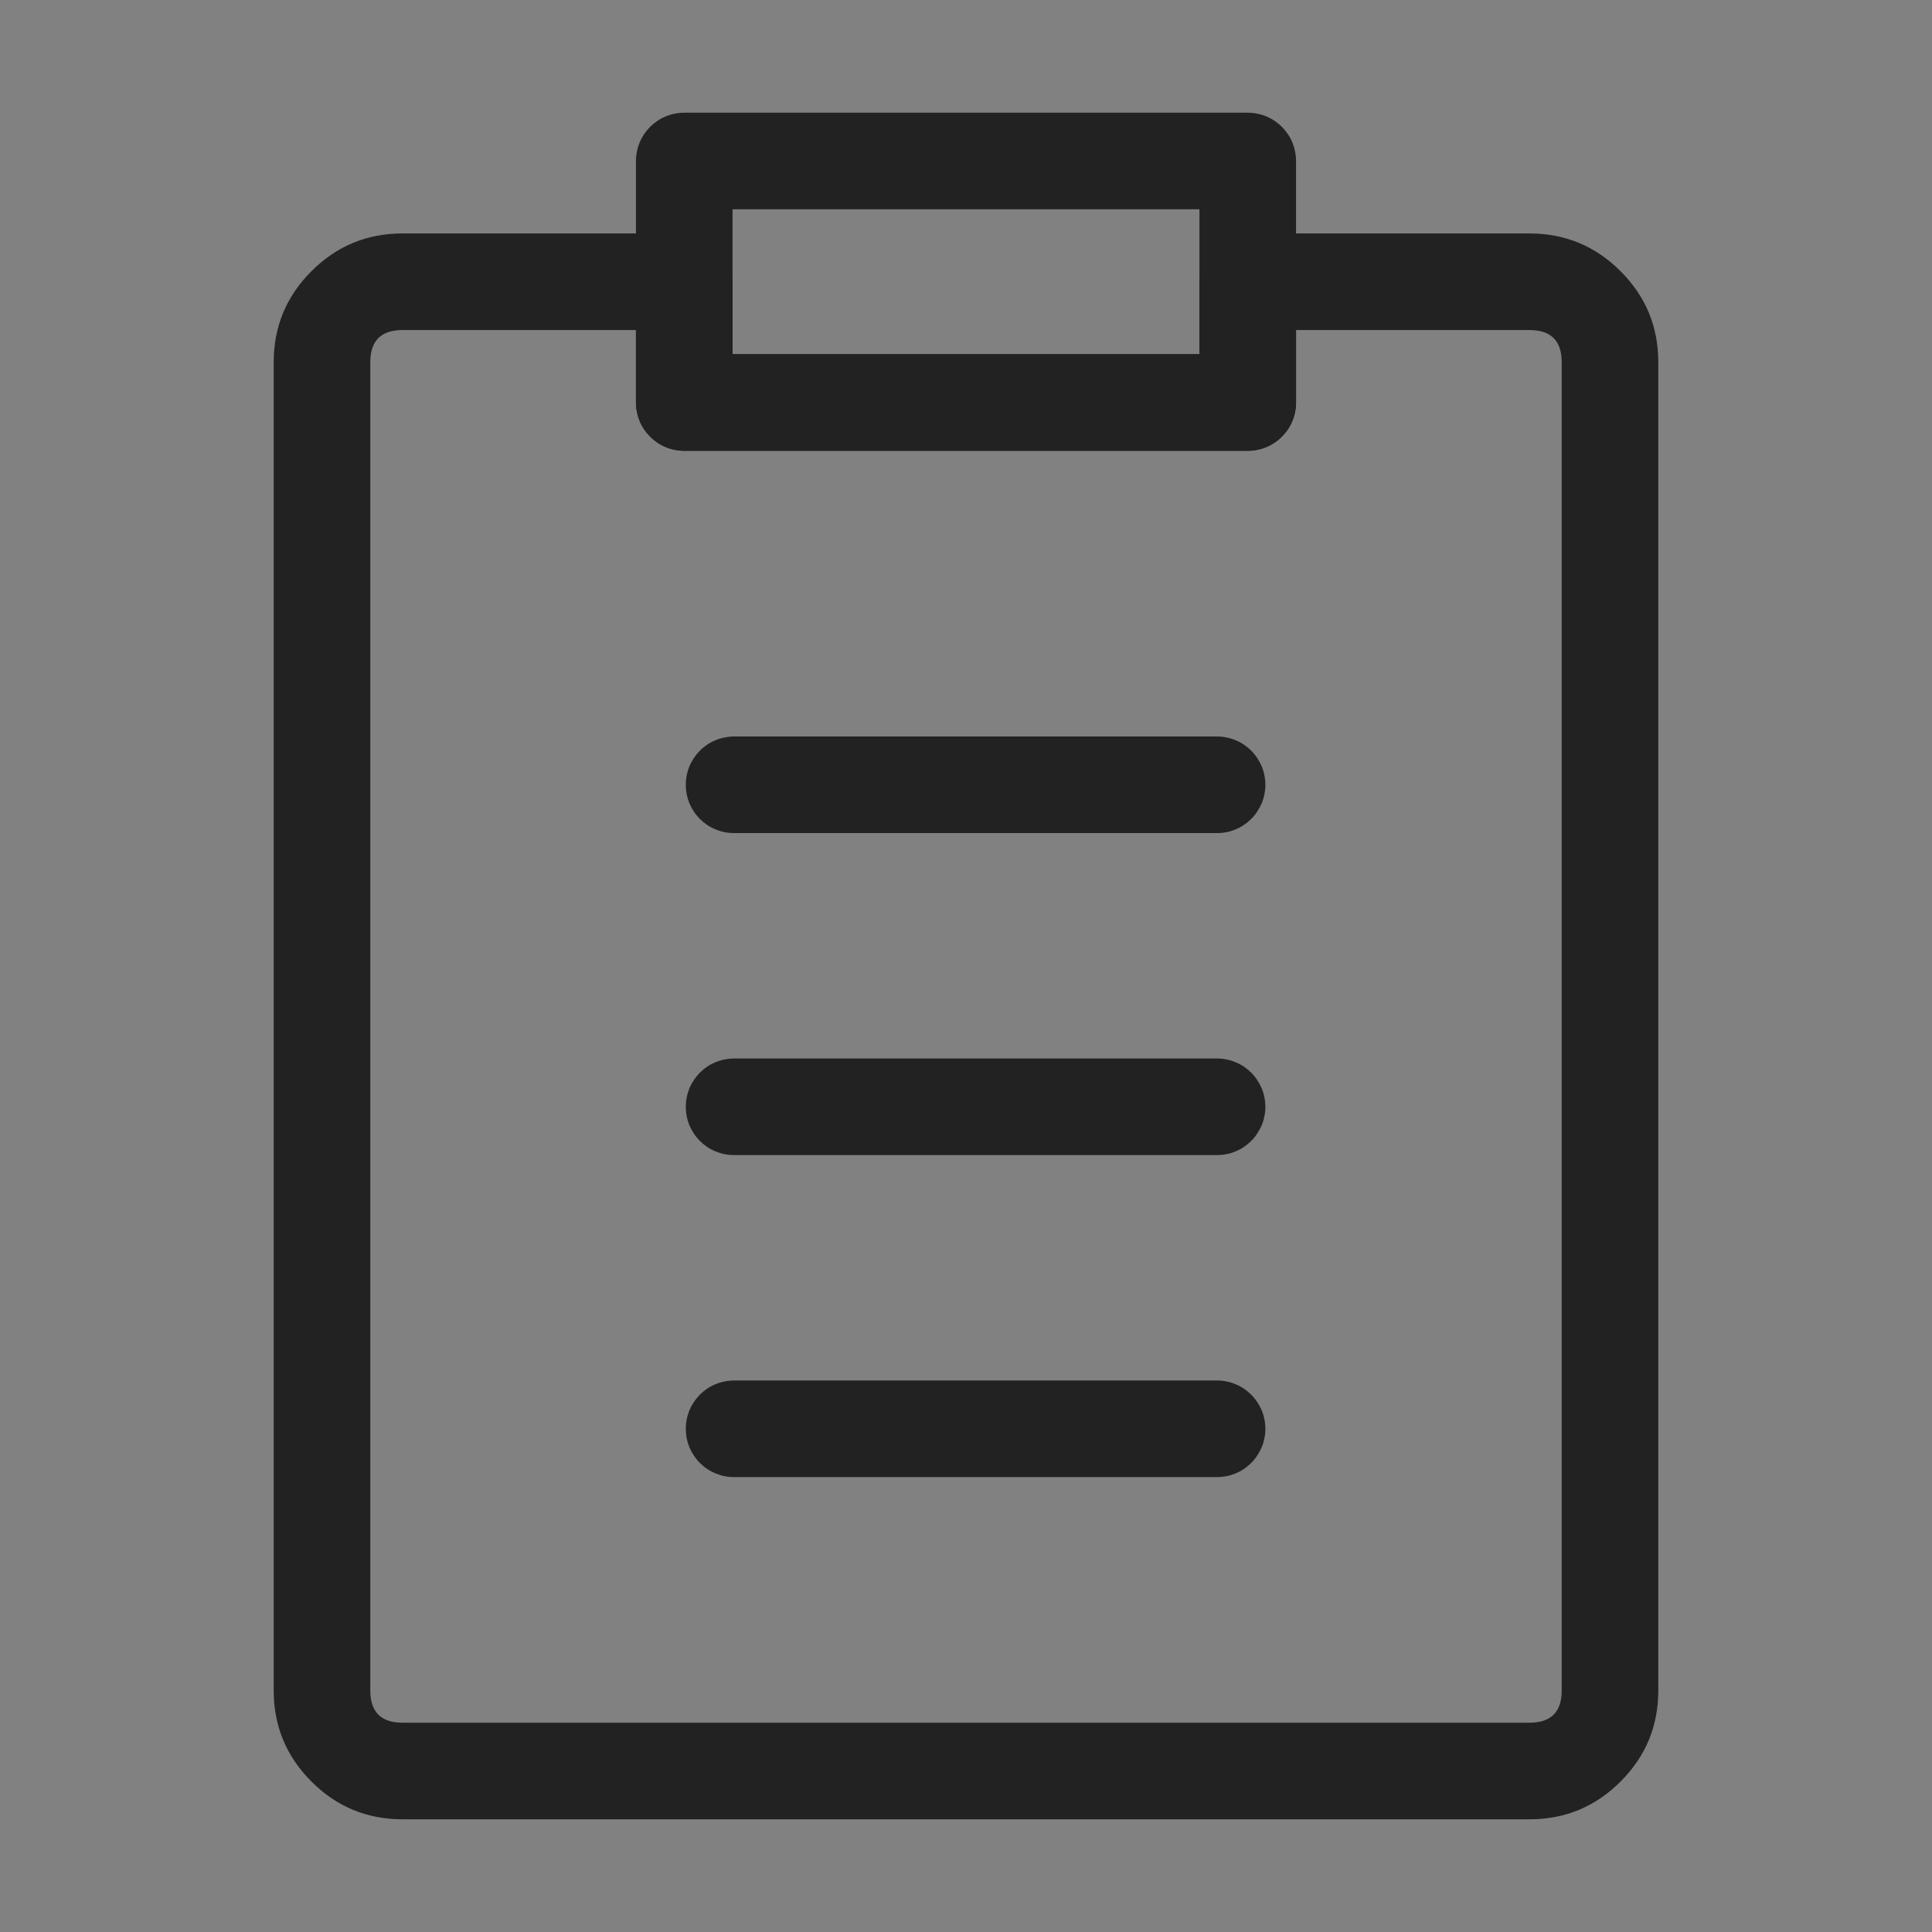 <svg xmlns="http://www.w3.org/2000/svg" xmlns:xlink="http://www.w3.org/1999/xlink" fill="none" version="1.1" width="24" height="24" viewBox="0 0 24 24"><rect x="0" y="0" width="24" height="24" fill="#808080" stroke="none"/><defs><clipPath id="master_svg0_120_7367"><rect x="0" y="0" width="24" height="24" rx="0"/></clipPath></defs><g clip-path="url(#master_svg0_120_7367)"><g><rect x="0" y="0" width="24" height="24" rx="0" fill="#FFFFFF" fill-opacity="0.01"/></g><g><g transform="matrix(-1,0,0,1,30.237,0)"><path d="M15.118,9.149L21.118,9.149Q21.177,9.149,21.235,9.161Q21.293,9.172,21.348,9.195Q21.403,9.217,21.452,9.25Q21.501,9.283,21.543,9.325Q21.584,9.367,21.617,9.416Q21.65,9.465,21.673,9.519Q21.695,9.574,21.707,9.632Q21.718,9.69,21.718,9.749Q21.718,9.808,21.707,9.866Q21.695,9.924,21.673,9.979Q21.65,10.033,21.617,10.082Q21.584,10.132,21.543,10.173Q21.501,10.215,21.452,10.248Q21.403,10.281,21.348,10.303Q21.293,10.326,21.235,10.338Q21.177,10.349,21.118,10.349L15.118,10.349Q15.059,10.349,15.001,10.338Q14.943,10.326,14.889,10.303Q14.834,10.281,14.785,10.248Q14.736,10.215,14.694,10.173Q14.652,10.132,14.62,10.082Q14.587,10.033,14.564,9.979Q14.541,9.924,14.53,9.866Q14.518,9.808,14.518,9.749Q14.518,9.69,14.53,9.632Q14.541,9.574,14.564,9.519Q14.587,9.465,14.62,9.416Q14.652,9.367,14.694,9.325Q14.736,9.283,14.785,9.25Q14.834,9.217,14.889,9.195Q14.943,9.172,15.001,9.161Q15.059,9.149,15.118,9.149Z" fill-rule="evenodd" fill="#222222" fill-opacity="1"/></g><g transform="matrix(-1,0,0,1,30.237,0)"><path d="M15.118,13.149L21.118,13.149Q21.177,13.149,21.235,13.161Q21.293,13.172,21.348,13.195Q21.403,13.217,21.452,13.25Q21.501,13.283,21.543,13.325Q21.584,13.367,21.617,13.416Q21.65,13.465,21.673,13.519Q21.695,13.574,21.707,13.632Q21.718,13.69,21.718,13.749Q21.718,13.808,21.707,13.866Q21.695,13.924,21.673,13.979Q21.65,14.033,21.617,14.082Q21.584,14.132,21.543,14.173Q21.501,14.215,21.452,14.248Q21.403,14.281,21.348,14.303Q21.293,14.326,21.235,14.338Q21.177,14.349,21.118,14.349L15.118,14.349Q15.059,14.349,15.001,14.338Q14.943,14.326,14.889,14.303Q14.834,14.281,14.785,14.248Q14.736,14.215,14.694,14.173Q14.652,14.132,14.62,14.082Q14.587,14.033,14.564,13.979Q14.541,13.924,14.53,13.866Q14.518,13.808,14.518,13.749Q14.518,13.69,14.53,13.632Q14.541,13.574,14.564,13.519Q14.587,13.465,14.62,13.416Q14.652,13.367,14.694,13.325Q14.736,13.283,14.785,13.25Q14.834,13.217,14.889,13.195Q14.943,13.172,15.001,13.161Q15.059,13.149,15.118,13.149Z" fill-rule="evenodd" fill="#222222" fill-opacity="1"/></g><g transform="matrix(-1,0,0,1,30.237,0)"><path d="M15.118,17.149L21.118,17.149Q21.177,17.149,21.235,17.161Q21.293,17.172,21.348,17.195Q21.403,17.217,21.452,17.25Q21.501,17.283,21.543,17.325Q21.584,17.367,21.617,17.416Q21.65,17.465,21.673,17.519Q21.695,17.574,21.707,17.632Q21.718,17.69,21.718,17.749Q21.718,17.808,21.707,17.866Q21.695,17.924,21.673,17.979Q21.65,18.033,21.617,18.082Q21.584,18.132,21.543,18.173Q21.501,18.215,21.452,18.248Q21.403,18.281,21.348,18.303Q21.293,18.326,21.235,18.338Q21.177,18.349,21.118,18.349L15.118,18.349Q15.059,18.349,15.001,18.338Q14.943,18.326,14.889,18.303Q14.834,18.281,14.785,18.248Q14.736,18.215,14.694,18.173Q14.652,18.132,14.62,18.082Q14.587,18.033,14.564,17.979Q14.541,17.924,14.53,17.866Q14.518,17.808,14.518,17.749Q14.518,17.69,14.53,17.632Q14.541,17.574,14.564,17.519Q14.587,17.465,14.62,17.416Q14.652,17.367,14.694,17.325Q14.736,17.283,14.785,17.25Q14.834,17.217,14.889,17.195Q14.943,17.172,15.001,17.161Q15.059,17.149,15.118,17.149Z" fill-rule="evenodd" fill="#222222" fill-opacity="1"/></g></g><g><path d="M16.525,2.9L15.5,2.9Q15.441,2.9,15.383,2.912Q15.325,2.923,15.27,2.946Q15.216,2.968,15.167,3.001Q15.117,3.034,15.076,3.076Q15.034,3.118,15.001,3.167Q14.968,3.216,14.946,3.27Q14.923,3.325,14.912,3.383Q14.9,3.441,14.9,3.5L14.9,4.4L9.1,4.4L9.1,3.5Q9.1,3.441,9.088,3.383Q9.077,3.325,9.054,3.27Q9.032,3.216,8.999,3.167Q8.966,3.118,8.924,3.076Q8.882,3.034,8.833,3.001Q8.784,2.968,8.73,2.946Q8.675,2.923,8.617,2.912Q8.559,2.9,8.5,2.9L5,2.9Q4.337,2.9,3.869,3.369Q3.4,3.837,3.4,4.5L3.4,21Q3.4,21.663,3.869,22.131Q4.337,22.6,5,22.6L19,22.6Q19.663,22.6,20.131,22.131Q20.6,21.663,20.6,21L20.6,4.5Q20.6,3.837,20.131,3.369Q19.663,2.9,19,2.9L16.525,2.9ZM16.1,4.1L16.1,5Q16.1,5.059,16.088,5.117Q16.077,5.175,16.054,5.23Q16.032,5.284,15.999,5.333Q15.966,5.382,15.924,5.424Q15.883,5.466,15.833,5.499Q15.784,5.532,15.73,5.554Q15.675,5.577,15.617,5.588Q15.559,5.6,15.5,5.6L8.5,5.6Q8.441,5.6,8.383,5.588Q8.325,5.577,8.27,5.554Q8.216,5.532,8.167,5.499Q8.118,5.466,8.076,5.424Q8.034,5.382,8.001,5.333Q7.968,5.284,7.946,5.23Q7.923,5.175,7.912,5.117Q7.9,5.059,7.9,5L7.9,4.1L5,4.1Q4.6,4.1,4.6,4.5L4.6,21Q4.6,21.4,5,21.4L19,21.4Q19.4,21.4,19.4,21L19.4,4.5Q19.4,4.1,19,4.1L16.1,4.1Z" fill-rule="evenodd" fill="#222222" fill-opacity="1"/></g><g><path d="M7.9,5L7.9,2Q7.9,1.941,7.912,1.883Q7.923,1.825,7.946,1.77Q7.968,1.716,8.001,1.667Q8.034,1.618,8.076,1.576Q8.118,1.534,8.167,1.501Q8.216,1.468,8.27,1.446Q8.325,1.423,8.383,1.412Q8.441,1.4,8.5,1.4L15.5,1.4Q15.559,1.4,15.617,1.412Q15.675,1.423,15.73,1.446Q15.784,1.468,15.833,1.501Q15.882,1.534,15.924,1.576Q15.966,1.618,15.999,1.667Q16.032,1.716,16.054,1.77Q16.077,1.825,16.088,1.883Q16.1,1.941,16.1,2L16.1,5Q16.1,5.059,16.088,5.117Q16.077,5.175,16.054,5.23Q16.032,5.284,15.999,5.333Q15.966,5.382,15.924,5.424Q15.882,5.466,15.833,5.499Q15.784,5.532,15.73,5.554Q15.675,5.577,15.617,5.588Q15.559,5.6,15.5,5.6L8.5,5.6Q8.441,5.6,8.383,5.588Q8.325,5.577,8.27,5.554Q8.216,5.532,8.167,5.499Q8.118,5.466,8.076,5.424Q8.034,5.382,8.001,5.333Q7.968,5.284,7.946,5.23Q7.923,5.175,7.912,5.117Q7.9,5.059,7.9,5ZM9.1,2.6L9.1,4.4L14.9,4.4L14.9,2.6L9.1,2.6Z" fill="#222222" fill-opacity="1"/></g></g></svg>